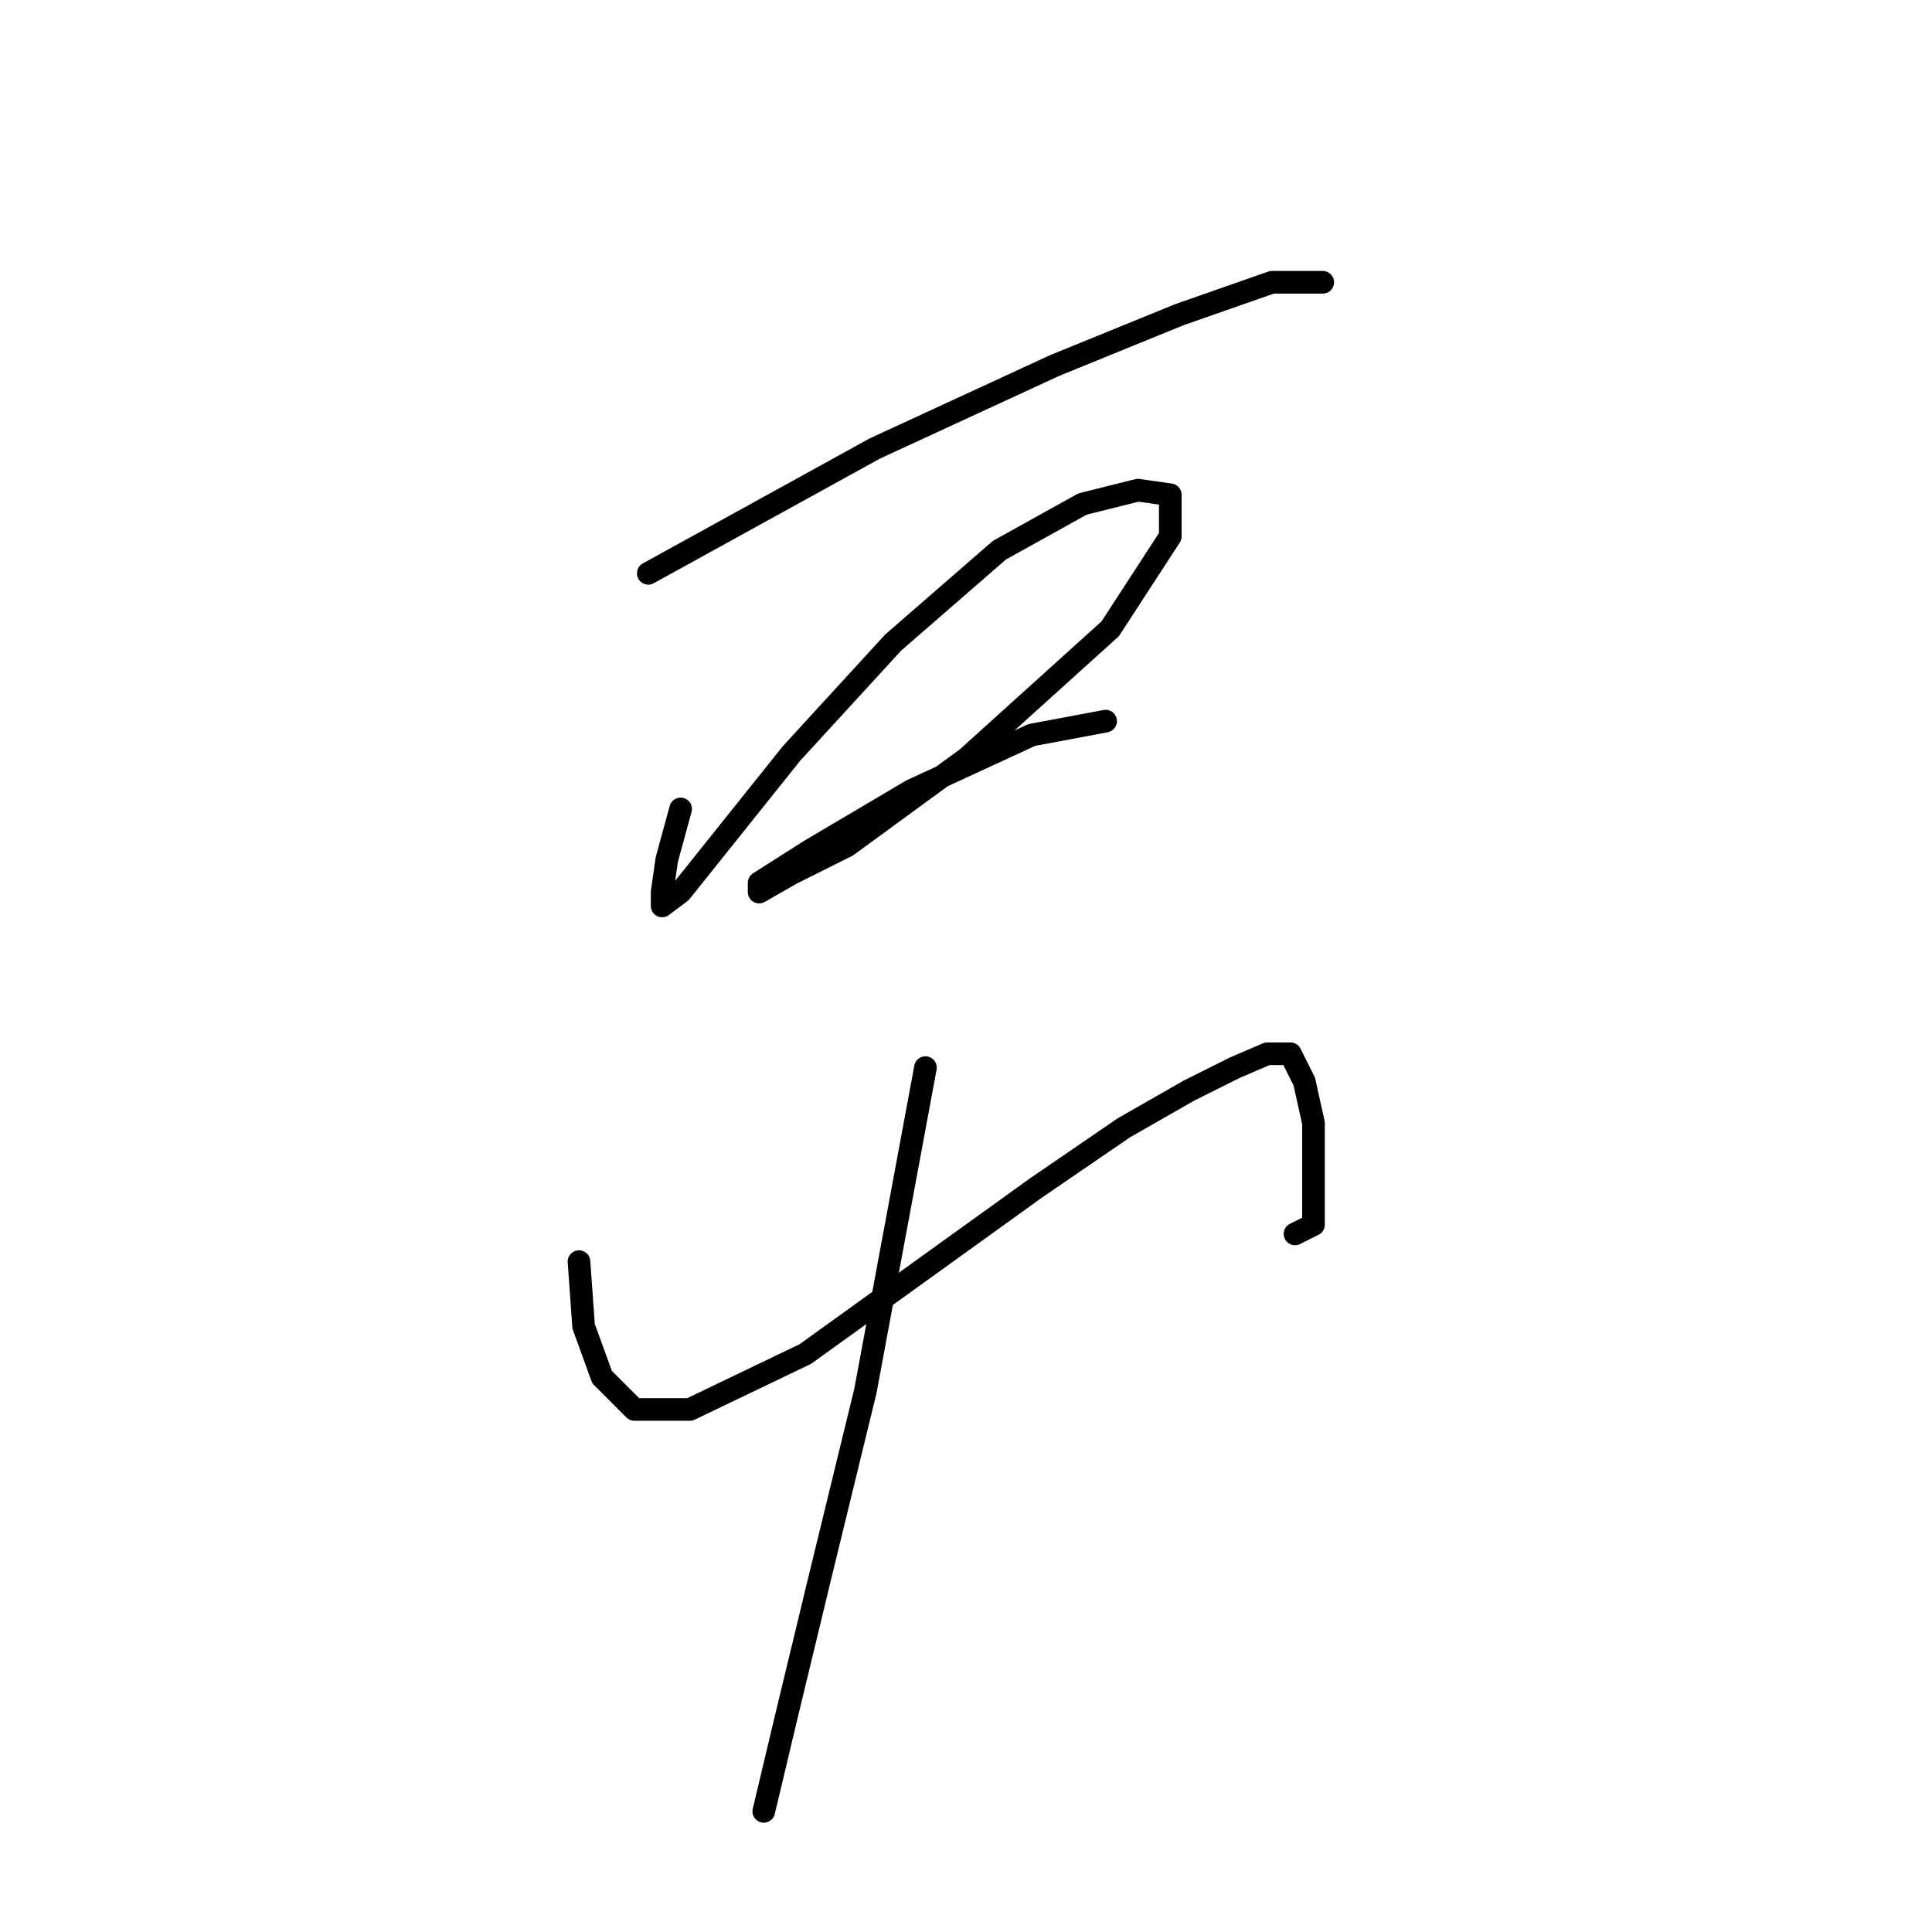 <?xml version="1.0" standalone="no"?>
    <svg width="256" height="256" xmlns="http://www.w3.org/2000/svg" version="1.1">
    <polyline stroke="black" stroke-width="3" stroke-linecap="round" fill="transparent" stroke-linejoin="round" points="85.901 75.968 115.894 59.441 139.767 48.423 156.294 41.689 168.536 37.405 175.269 37.405 175.269 37.405 " />
        <polyline stroke="black" stroke-width="3" stroke-linecap="round" fill="transparent" stroke-linejoin="round" points="90.186 107.186 88.349 113.919 87.737 118.204 87.737 120.04 90.186 118.204 95.082 112.082 104.876 99.84 118.343 85.149 132.421 72.907 143.439 66.786 150.785 64.95 155.07 65.562 155.07 71.071 147.112 83.313 128.137 100.452 112.222 112.082 104.876 115.755 100.591 118.204 100.591 116.979 107.325 112.695 120.791 104.737 136.706 97.392 146.5 95.555 146.5 95.555 " />
        <polyline stroke="black" stroke-width="3" stroke-linecap="round" fill="transparent" stroke-linejoin="round" points="76.719 167.173 77.331 175.742 79.78 182.475 84.064 186.76 91.41 186.76 106.713 179.415 122.015 168.397 137.318 157.379 148.948 149.421 157.518 144.524 163.639 141.464 167.924 139.628 170.984 139.628 172.821 143.3 174.045 148.809 174.045 156.155 174.045 162.276 171.597 163.5 171.597 163.5 " />
        <polyline stroke="black" stroke-width="3" stroke-linecap="round" fill="transparent" stroke-linejoin="round" points="122.628 141.464 114.67 184.312 108.549 209.408 104.264 227.16 101.204 240.014 101.204 240.014 " />
        </svg>